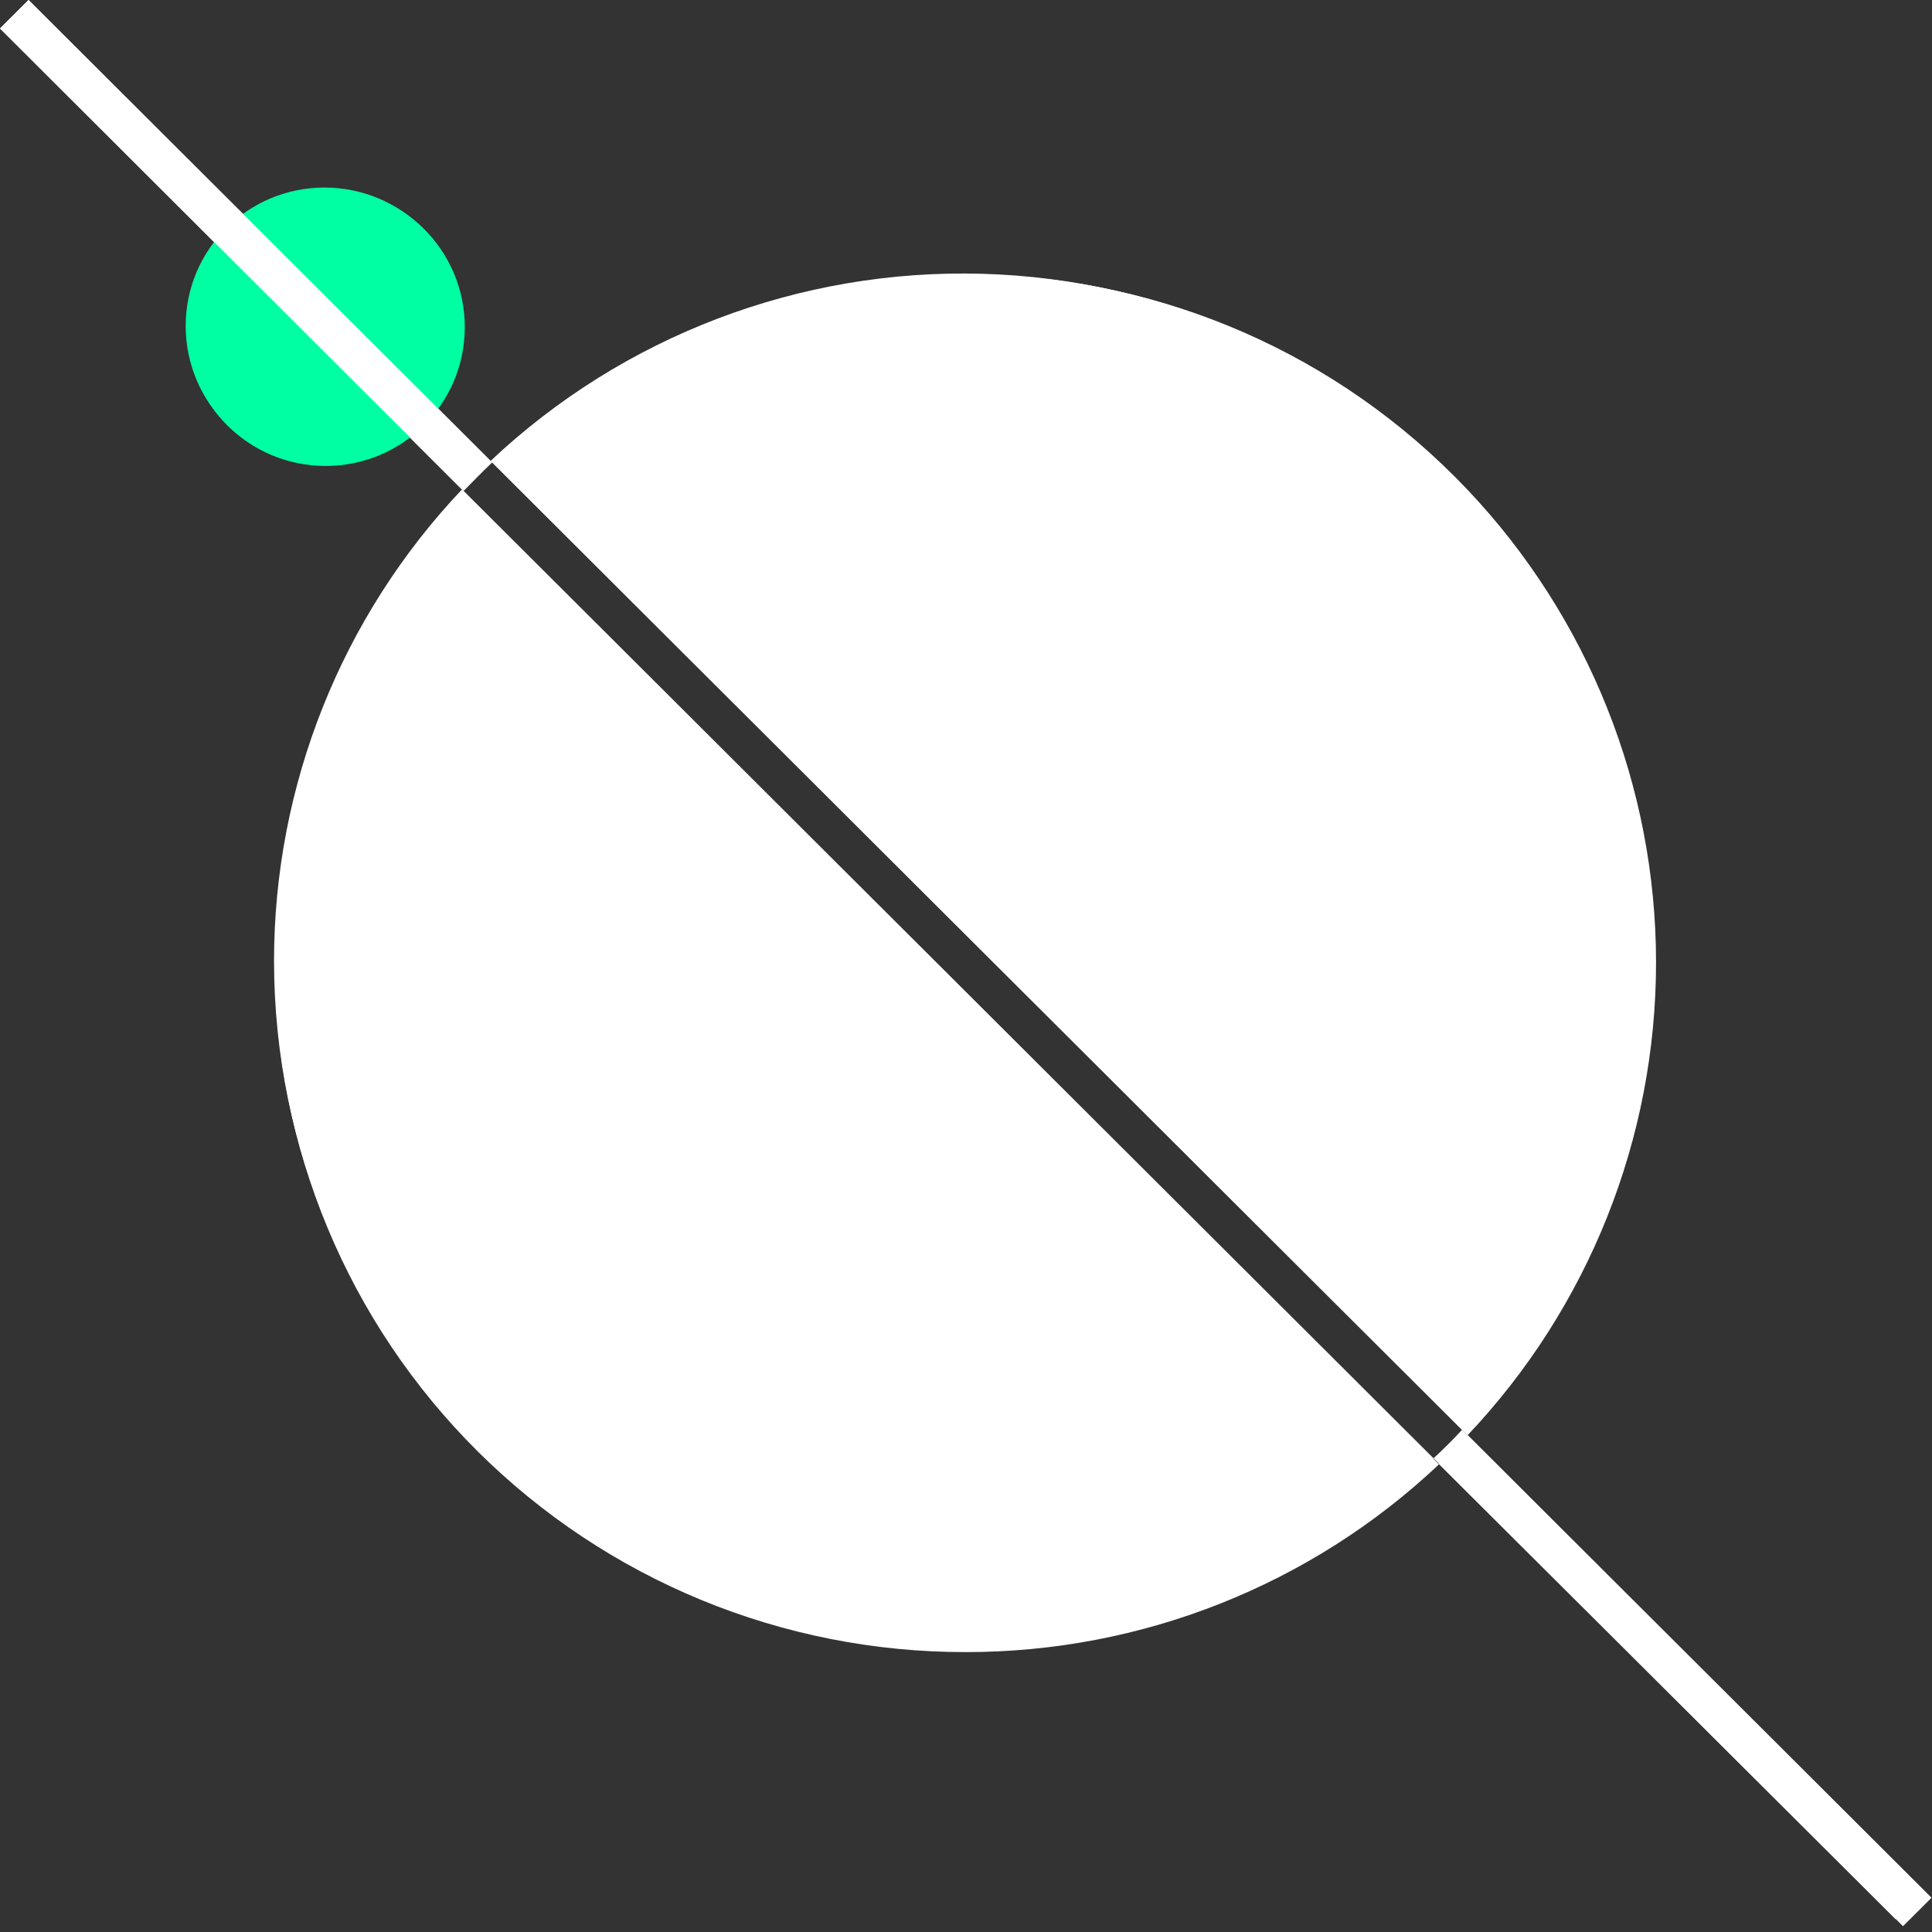 <svg width="111" height="111" viewBox="0 0 111 111" fill="none" xmlns="http://www.w3.org/2000/svg">
<rect x="0" y="0" width="111" height="111" fill="#333333" stroke="none"/>
<path d="M18.642 26.681C23.045 26.681 26.615 23.12 26.615 18.728C26.615 14.336 23.045 10.775 18.642 10.775C14.238 10.775 10.668 14.336 10.668 18.728C10.668 23.12 14.238 26.681 18.642 26.681Z" fill="#00FFA3"/>
<path d="M55.273 94.56C33.465 94.582 15.767 76.974 15.744 55.221C15.742 45.141 19.608 35.443 26.547 28.115L82.382 83.807C75.051 90.708 65.353 94.554 55.273 94.56Z" fill="white"/>
<path d="M28.187 26.48C35.8 19.302 45.959 15.436 56.43 15.73C66.901 16.024 76.826 20.455 84.022 28.048C90.955 35.361 94.819 45.044 94.819 55.11C94.819 65.175 90.955 74.859 84.022 82.172L28.187 26.48Z" fill="white"/>
<path d="M26.525 28.115L0 1.635L1.64 0L28.187 26.48C27.603 26.995 27.064 27.555 26.525 28.115Z" fill="white"/>
<path d="M83.999 82.149L110.547 108.629L108.907 110.264L82.36 83.784C82.921 83.269 83.483 82.709 83.999 82.149Z" fill="white"/>
<path d="M18.709 26.771C23.125 26.771 26.704 23.2 26.704 18.796C26.704 14.391 23.125 10.82 18.709 10.82C14.293 10.82 10.713 14.391 10.713 18.796C10.713 23.2 14.293 26.771 18.709 26.771Z" fill="#00FFA3"/>
<path d="M55.475 94.918C50.27 94.925 45.115 93.909 40.303 91.929C35.492 89.948 31.119 87.041 27.433 83.375C23.748 79.709 20.823 75.354 18.825 70.56C16.827 65.766 15.796 60.626 15.789 55.434C15.778 45.317 19.661 35.582 26.637 28.238L82.674 84.132C75.327 91.069 65.592 94.93 55.475 94.918Z" fill="white"/>
<path d="M28.277 26.569C44.178 11.56 69.266 12.277 84.314 28.137C91.269 35.48 95.145 45.198 95.145 55.3C95.145 65.402 91.269 75.121 84.314 82.463L28.277 26.569Z" fill="white"/>
<path d="M26.637 28.204L0 1.635L1.64 0L28.277 26.569C27.715 27.107 27.176 27.656 26.637 28.204Z" fill="white"/>
<path d="M84.336 82.463L110.973 109.032L109.334 110.667L82.674 84.121C83.236 83.583 83.797 83.023 84.336 82.463Z" fill="white"/>
</svg>
